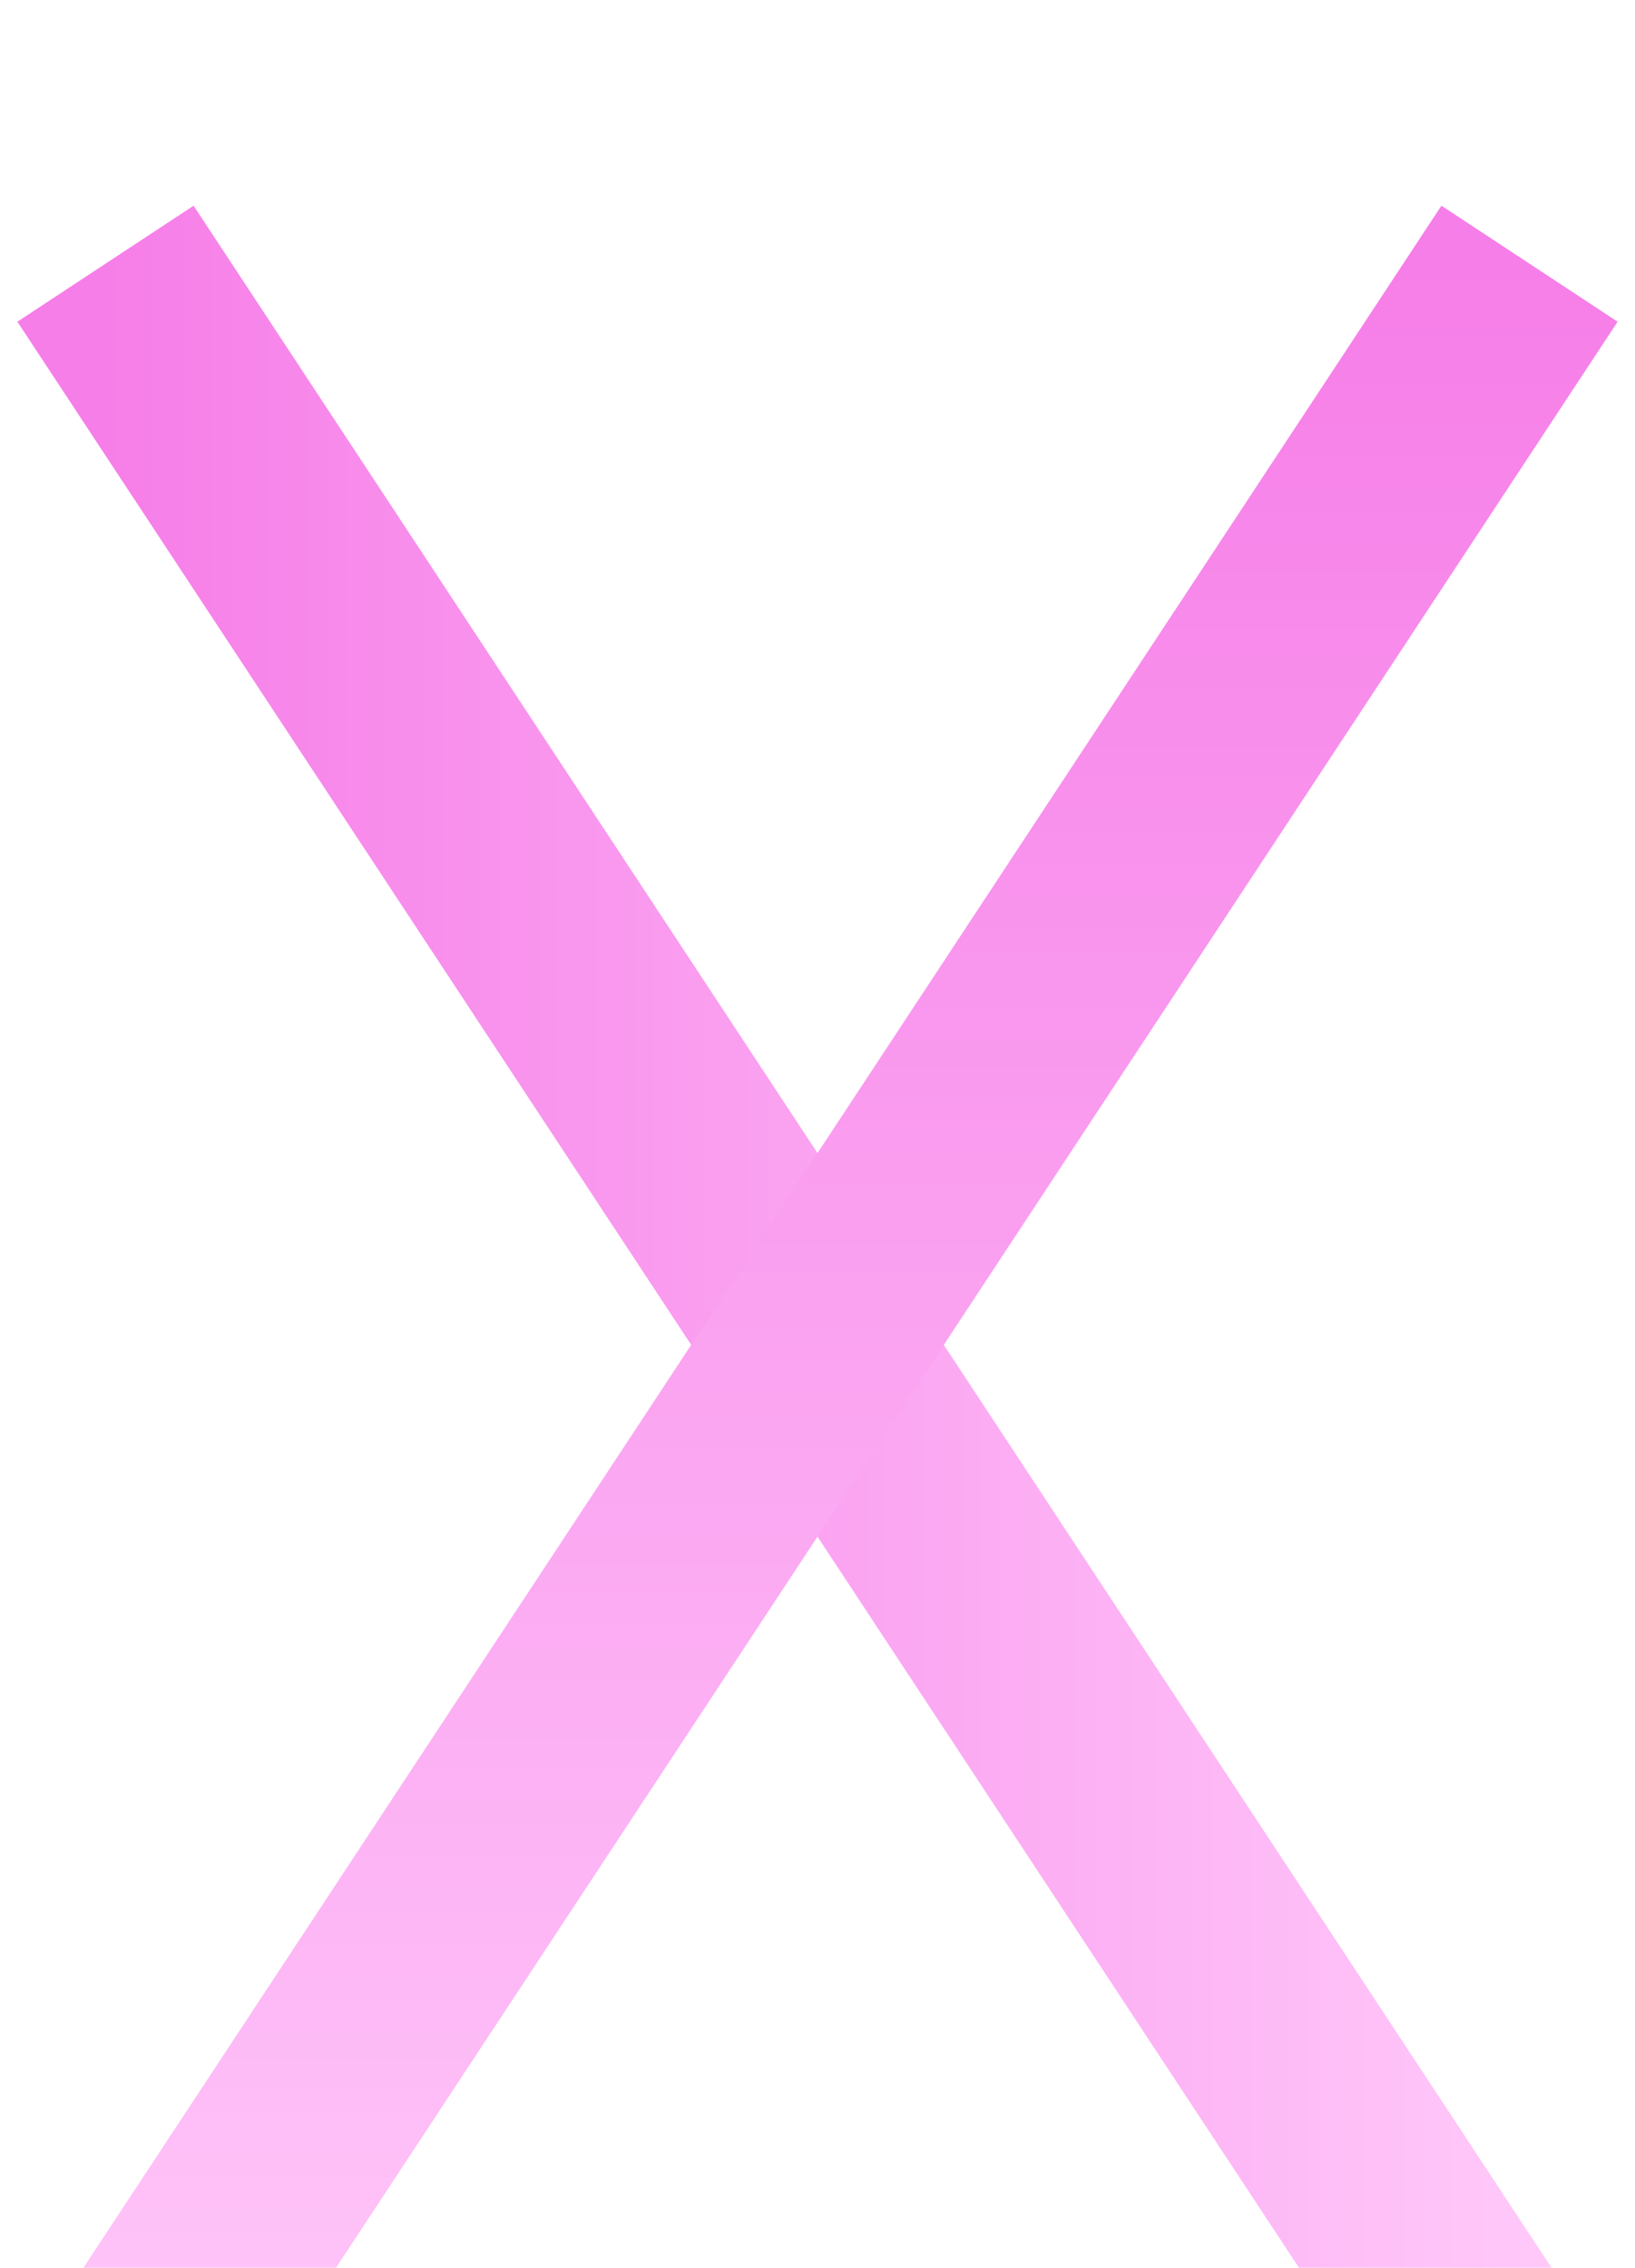 <svg width="31" height="43" viewBox="0 0 31 43" fill="none" xmlns="http://www.w3.org/2000/svg">
<g clip-path="url(#clip0_366_7204)">
<g filter="url(#filter0_d_366_7204)">
<path d="M2 1L29 42" stroke="url(#paint0_linear_366_7204)" stroke-width="4"/>
</g>
<g filter="url(#filter1_d_366_7204)">
<path d="M29 1L2 42" stroke="url(#paint1_linear_366_7204)" stroke-width="4"/>
</g>
</g>
<defs>
<filter id="filter0_d_366_7204" x="-3.67" y="-0.1" width="38.34" height="51.2" filterUnits="userSpaceOnUse" color-interpolation-filters="sRGB">
<feFlood flood-opacity="0" result="BackgroundImageFix"/>
<feColorMatrix in="SourceAlpha" type="matrix" values="0 0 0 0 0 0 0 0 0 0 0 0 0 0 0 0 0 0 127 0" result="hardAlpha"/>
<feOffset dy="4"/>
<feGaussianBlur stdDeviation="2"/>
<feComposite in2="hardAlpha" operator="out"/>
<feColorMatrix type="matrix" values="0 0 0 0 0 0 0 0 0 0 0 0 0 0 0 0 0 0 0.25 0"/>
<feBlend mode="normal" in2="BackgroundImageFix" result="effect1_dropShadow_366_7204"/>
<feBlend mode="normal" in="SourceGraphic" in2="effect1_dropShadow_366_7204" result="shape"/>
</filter>
<filter id="filter1_d_366_7204" x="-3.67" y="-0.1" width="38.34" height="51.2" filterUnits="userSpaceOnUse" color-interpolation-filters="sRGB">
<feFlood flood-opacity="0" result="BackgroundImageFix"/>
<feColorMatrix in="SourceAlpha" type="matrix" values="0 0 0 0 0 0 0 0 0 0 0 0 0 0 0 0 0 0 127 0" result="hardAlpha"/>
<feOffset dy="4"/>
<feGaussianBlur stdDeviation="2"/>
<feComposite in2="hardAlpha" operator="out"/>
<feColorMatrix type="matrix" values="0 0 0 0 0 0 0 0 0 0 0 0 0 0 0 0 0 0 0.25 0"/>
<feBlend mode="normal" in2="BackgroundImageFix" result="effect1_dropShadow_366_7204"/>
<feBlend mode="normal" in="SourceGraphic" in2="effect1_dropShadow_366_7204" result="shape"/>
</filter>
<linearGradient id="paint0_linear_366_7204" x1="29" y1="21.5" x2="2" y2="21.5" gradientUnits="userSpaceOnUse">
<stop stop-color="#FFC8F9"/>
<stop offset="1" stop-color="#F67EE8"/>
</linearGradient>
<linearGradient id="paint1_linear_366_7204" x1="15.5" y1="42" x2="15.5" y2="1" gradientUnits="userSpaceOnUse">
<stop stop-color="#FFC8F9"/>
<stop offset="1" stop-color="#F67EE8"/>
</linearGradient>
<clipPath id="clip0_366_7204">
<rect width="31" height="43" fill="white"/>
</clipPath>
</defs>
</svg>
